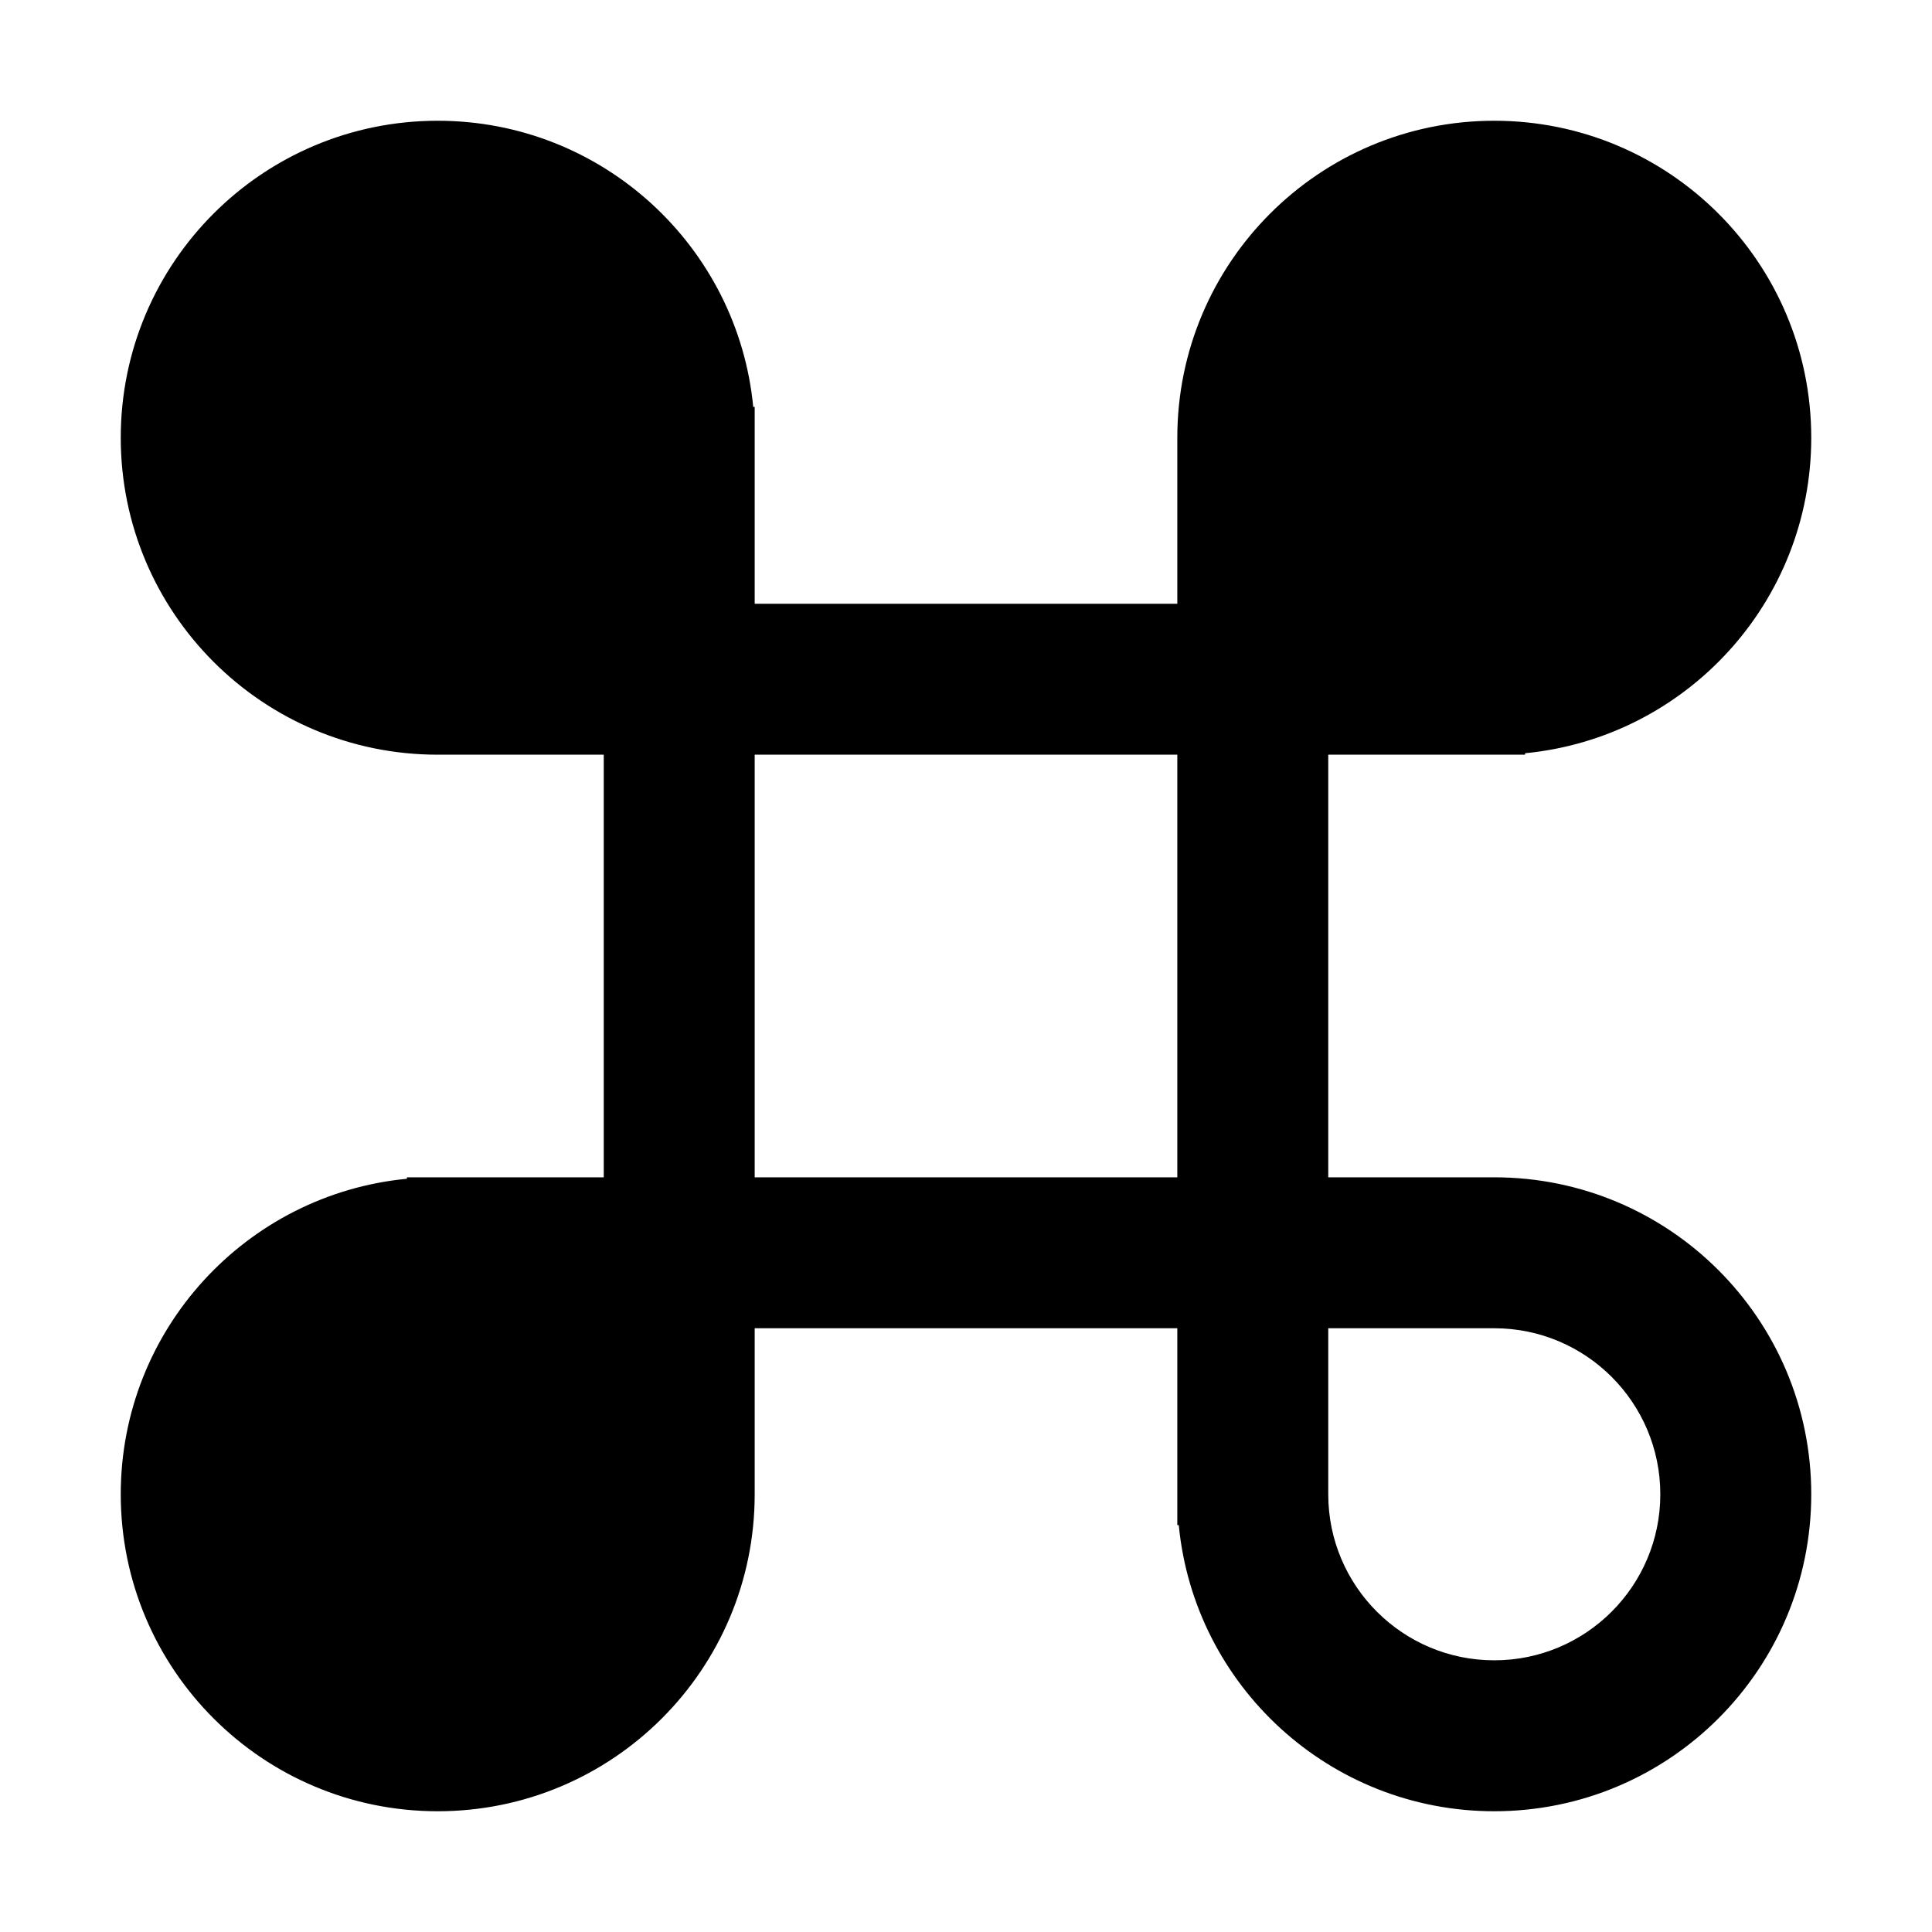 <svg width="16" height="16" viewBox="0 0 16 16" fill="none" xmlns="http://www.w3.org/2000/svg">
<path fillRule="evenodd" clipRule="evenodd" d="M11 3.625C11 2.866 11.616 2.25 12.375 2.25C13.134 2.25 13.75 2.866 13.75 3.625C13.75 4.384 13.135 4.999 12.376 5C12.376 5 12.375 5 12.375 5H11V3.625ZM9.75 5V3.625C9.75 2.175 10.925 1 12.375 1C13.825 1 15 2.175 15 3.625C15 4.989 13.96 6.11 12.63 6.238V6.25H12.377C12.376 6.25 12.376 6.25 12.375 6.25H11V9.75H12.375C13.825 9.75 15 10.925 15 12.375C15 13.825 13.825 15 12.375 15C11.011 15 9.89 13.96 9.762 12.63H9.75V12.377L9.75 12.375V11H6.25V12.375C6.25 13.825 5.075 15 3.625 15C2.175 15 1 13.825 1 12.375C1 11.011 2.04 9.89 3.37 9.762V9.75H3.623L3.625 9.75H5L5 6.25H3.625C2.175 6.25 1 5.075 1 3.625C1 2.175 2.175 1 3.625 1C4.989 1 6.11 2.04 6.238 3.37H6.25L6.25 5L9.75 5ZM9.75 6.25L6.25 6.25L6.25 9.75H9.75V6.25ZM3.625 11H5V12.375C5 13.134 4.384 13.75 3.625 13.75C2.866 13.75 2.25 13.134 2.25 12.375C2.25 11.616 2.865 11.001 3.623 11L3.625 11ZM11 12.377C11.001 13.135 11.616 13.75 12.375 13.75C13.134 13.75 13.75 13.134 13.75 12.375C13.75 11.616 13.134 11 12.375 11H11V12.375L11 12.377ZM3.625 5C2.866 5 2.25 4.384 2.25 3.625C2.25 2.866 2.866 2.25 3.625 2.25C4.384 2.25 5 2.866 5 3.625V5H3.625Z" fill="currentColor"/>
</svg>
